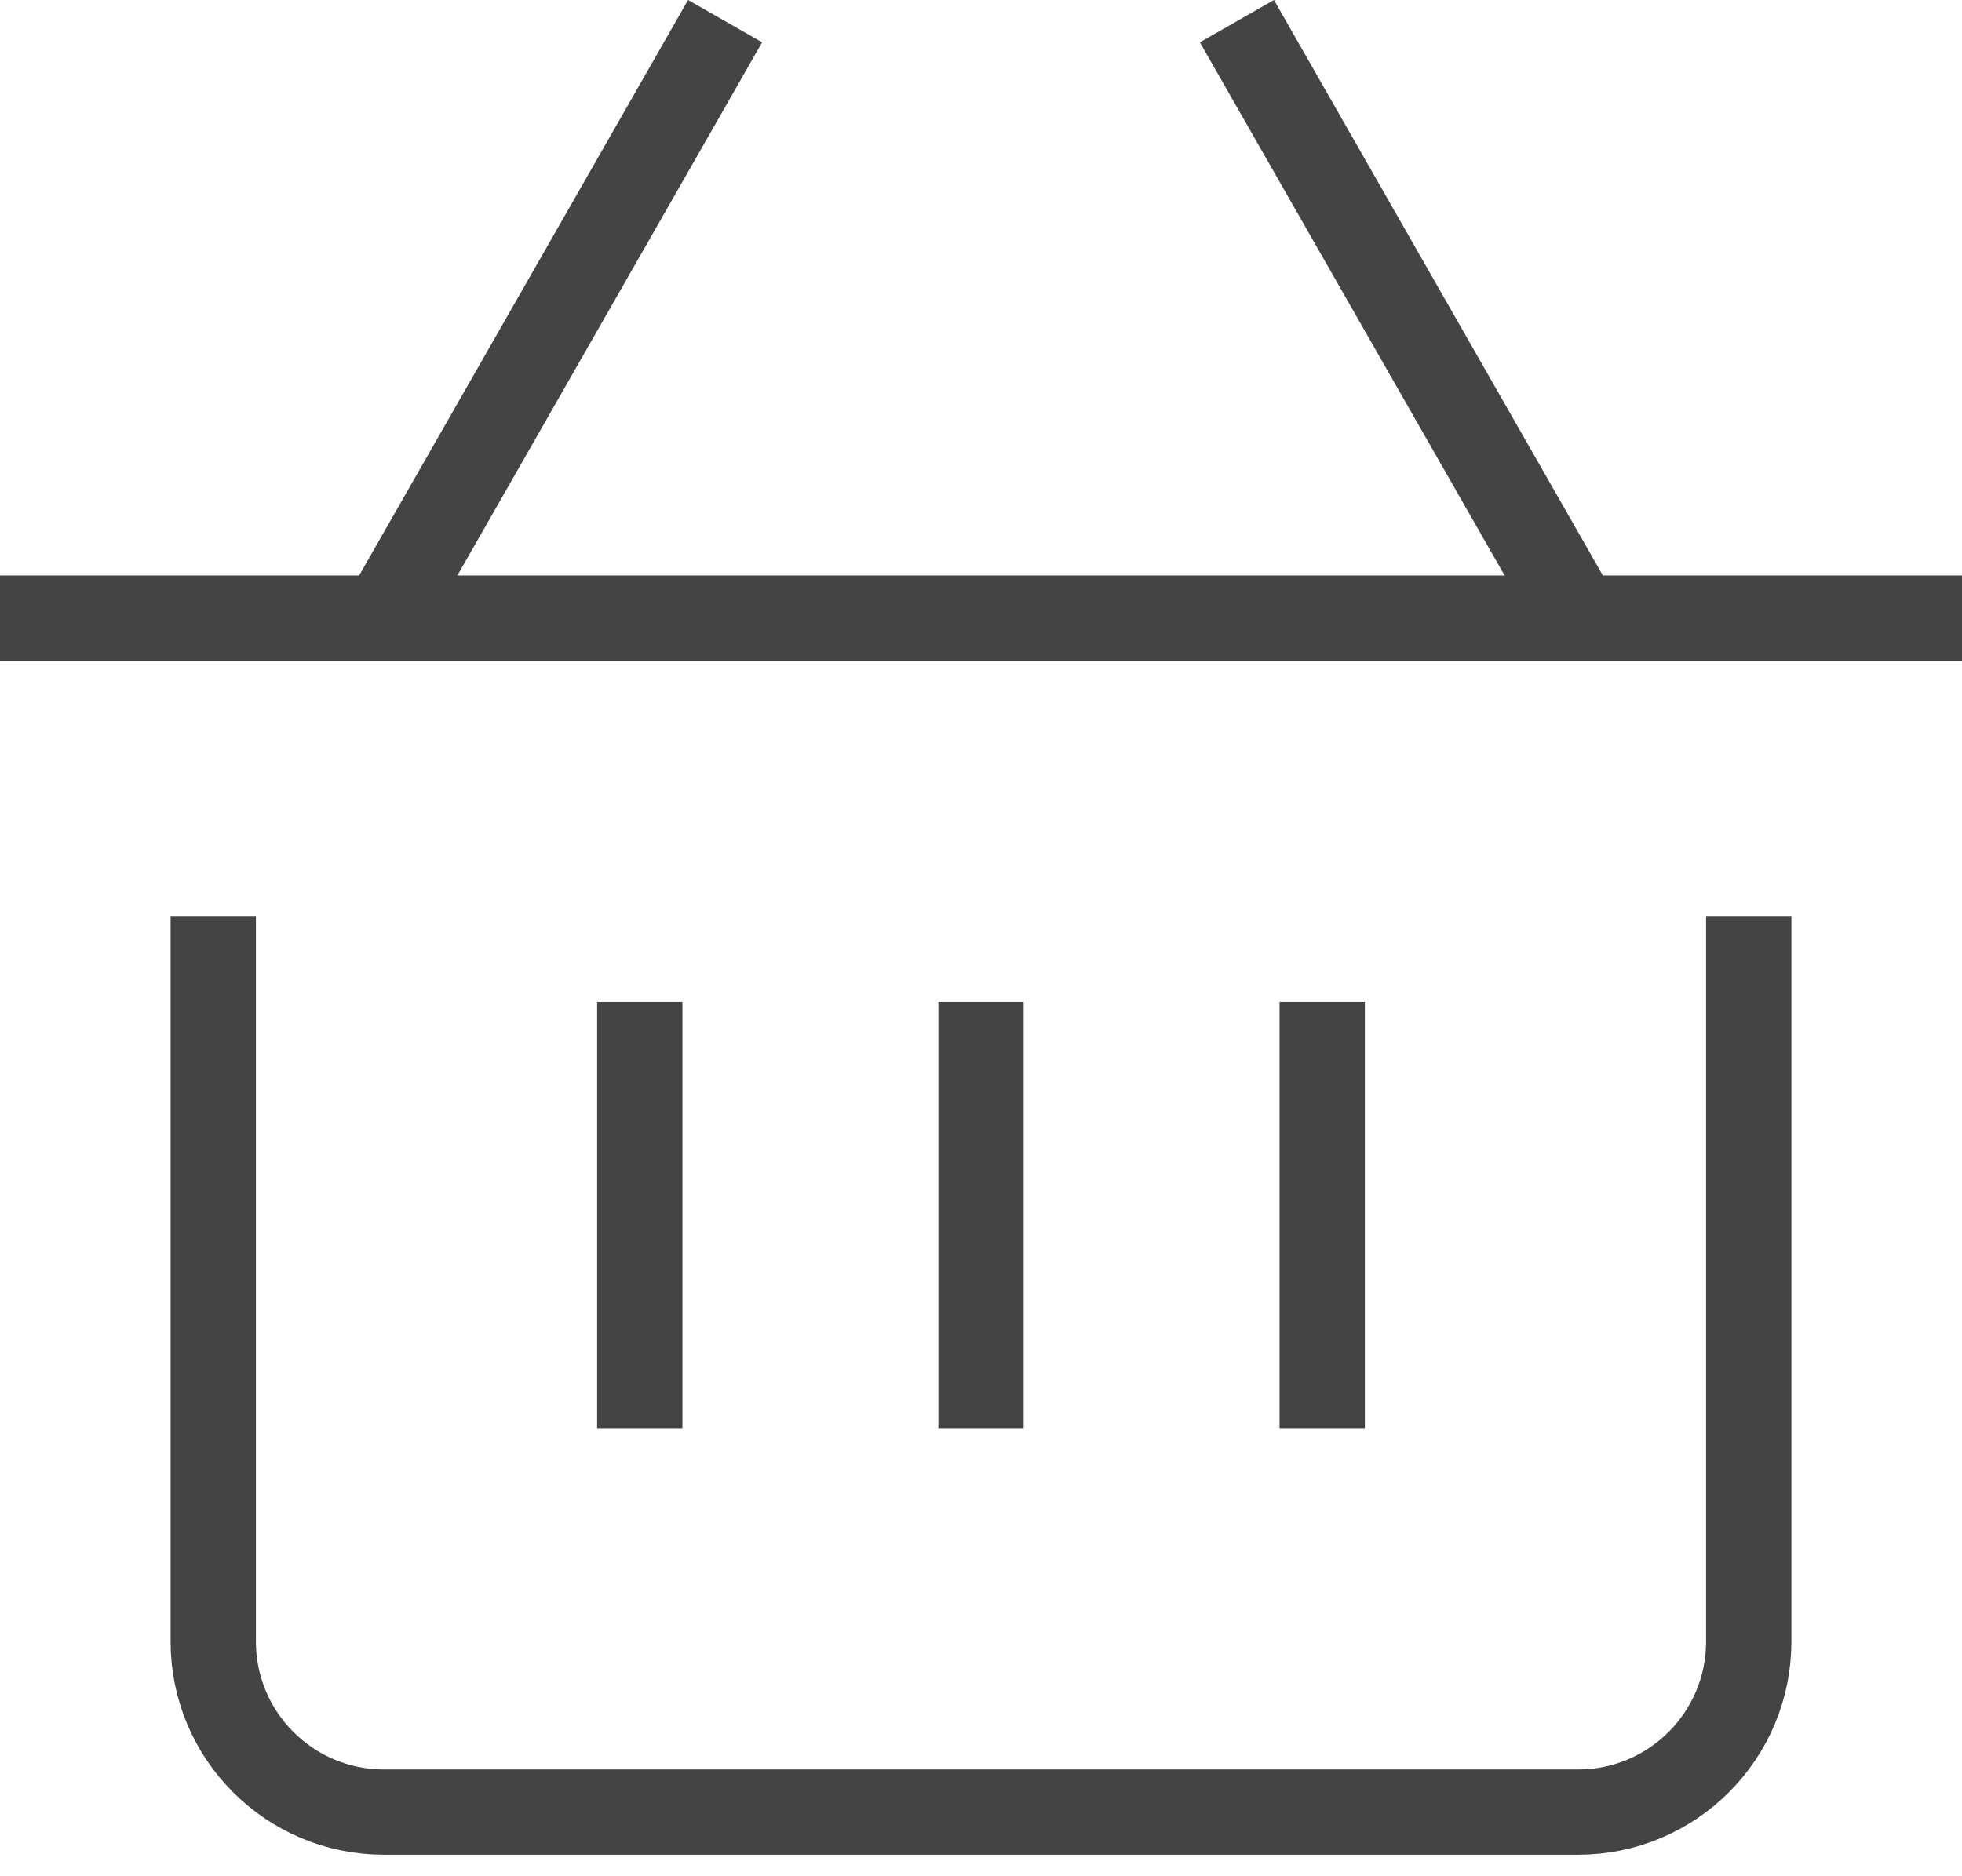 <?xml version="1.0" encoding="UTF-8"?>
<svg width="23px" height="22px" viewBox="0 0 23 22" version="1.1" xmlns="http://www.w3.org/2000/svg" xmlns:xlink="http://www.w3.org/1999/xlink">
    <!-- Generator: Sketch 52.6 (67491) - http://www.bohemiancoding.com/sketch -->
    <title>Group 13</title>
    <desc>Created with Sketch.</desc>
    <g id="Page-1" stroke="none" stroke-width="1" fill="none" fill-rule="evenodd">
        <g id="ecommerce-home" transform="translate(-1289, -61)" stroke="#444444">
            <g id="Group-13" transform="translate(1289, 60)">
                <path d="M11.5,13.248 L11.5,17.248" id="Stroke-1" stroke-linecap="square"></path>
                <path d="M7.5,13.248 L7.5,17.248" id="Stroke-2" stroke-linecap="square"></path>
                <path d="M15.5,13.248 L15.5,17.248" id="Stroke-3" stroke-linecap="square"></path>
                <g id="Group-12" transform="translate(0, 0.748)">
                    <path d="M4.5,7.5 L8.5,0.5" id="Stroke-4"></path>
                    <path d="M18.5,7.5 L14.5,0.5" id="Stroke-6"></path>
                    <path d="M20.5,11.5 L20.5,19.5 C20.5,20.604 19.604,21.5 18.5,21.5 L4.5,21.5 C3.396,21.5 2.5,20.604 2.5,19.5 L2.5,11.5" id="Stroke-8" stroke-linecap="square"></path>
                    <path d="M0.5,7.5 L22.5,7.5" id="Stroke-10" stroke-linecap="square"></path>
                </g>
            </g>
        </g>
    </g>
</svg>